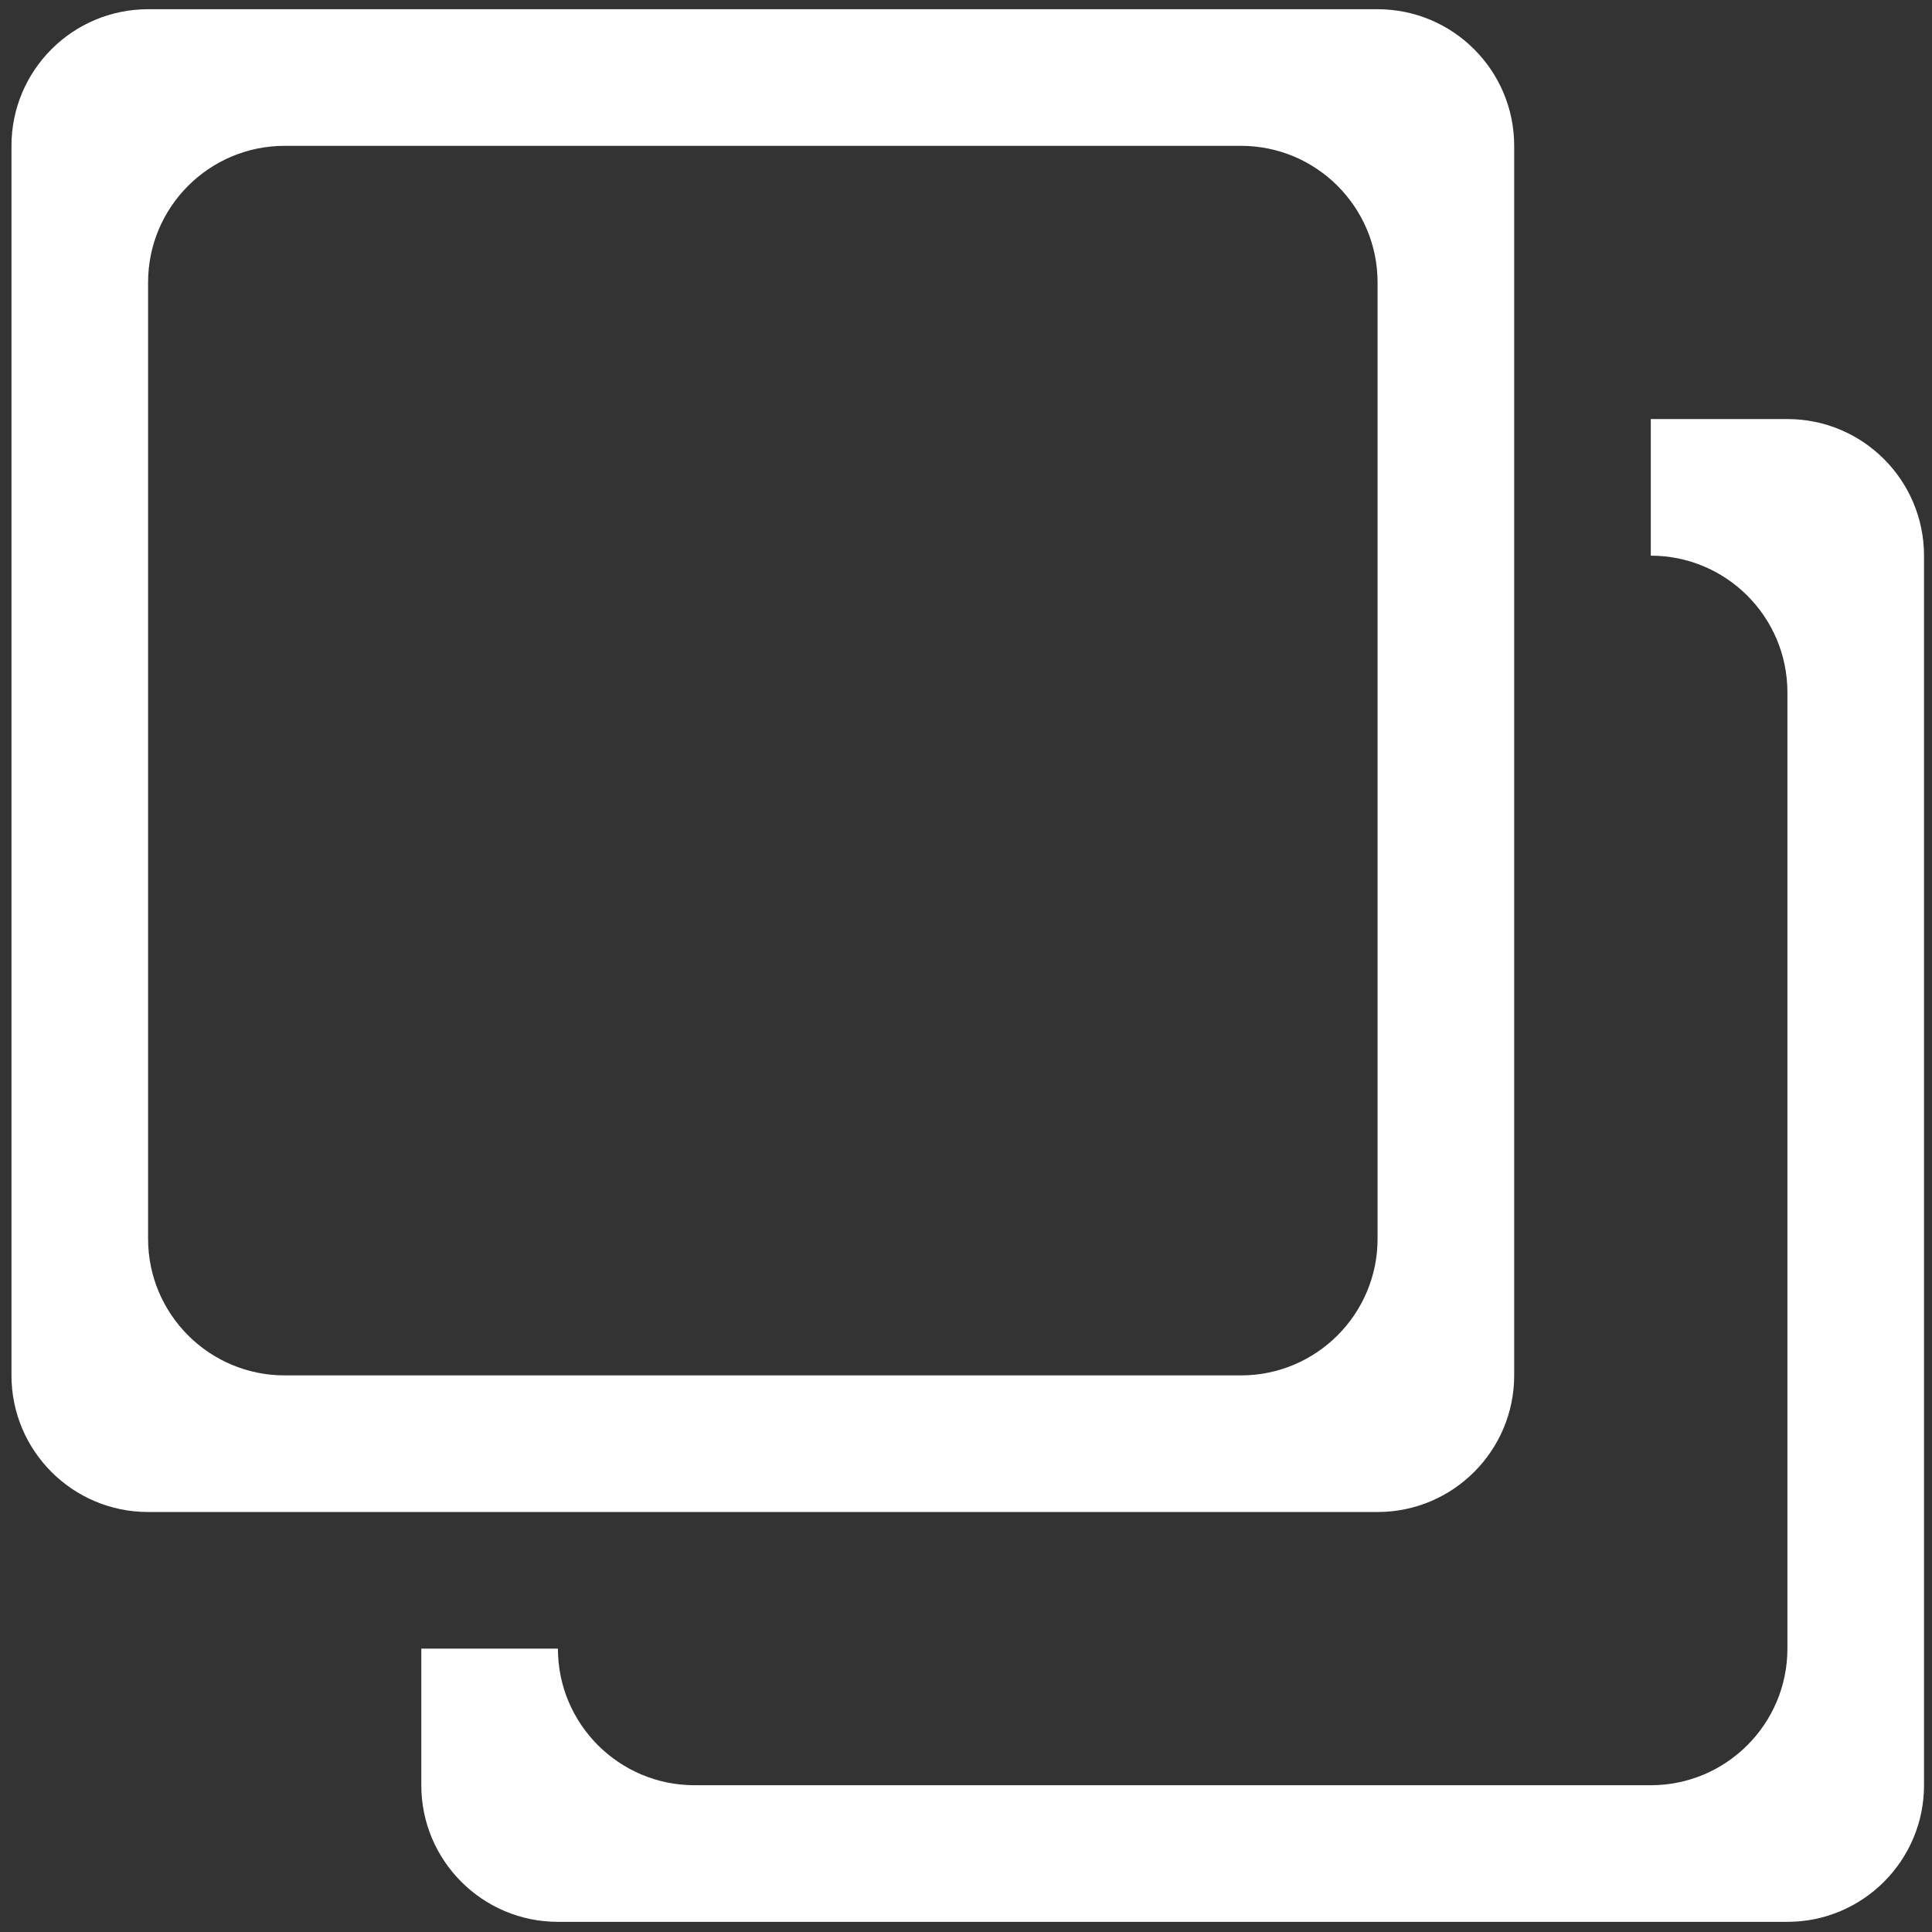 <svg width="31" height="31" viewBox="0 0 31 31" fill="none" xmlns="http://www.w3.org/2000/svg">
<rect x="0" y="0" width="31" height="31" fill="#333333" stroke="none"/>
<path d="M24.296 22.069V2.34C24.296 1.13 23.314 0.148 22.104 0.148H2.376C1.165 0.148 0.184 1.13 0.184 2.34V22.069C0.184 23.278 1.165 24.261 2.376 24.261H22.104C23.314 24.261 24.296 23.278 24.296 22.069ZM19.912 22.069H4.568C3.357 22.069 2.376 21.086 2.376 19.877V4.532C2.376 3.322 3.357 2.34 4.568 2.34H19.912C21.122 2.34 22.104 3.322 22.104 4.532V19.877C22.104 21.086 21.122 22.069 19.912 22.069ZM28.68 6.724H26.488V8.916C27.698 8.916 28.68 9.898 28.68 11.109V26.453C28.68 27.662 27.698 28.645 26.488 28.645H11.144C9.933 28.645 8.952 27.662 8.952 26.453H6.76V28.645C6.76 29.854 7.741 30.837 8.952 30.837H28.68C29.89 30.837 30.872 29.854 30.872 28.645V8.916C30.872 7.706 29.89 6.724 28.68 6.724Z" fill="white"/>
</svg>
